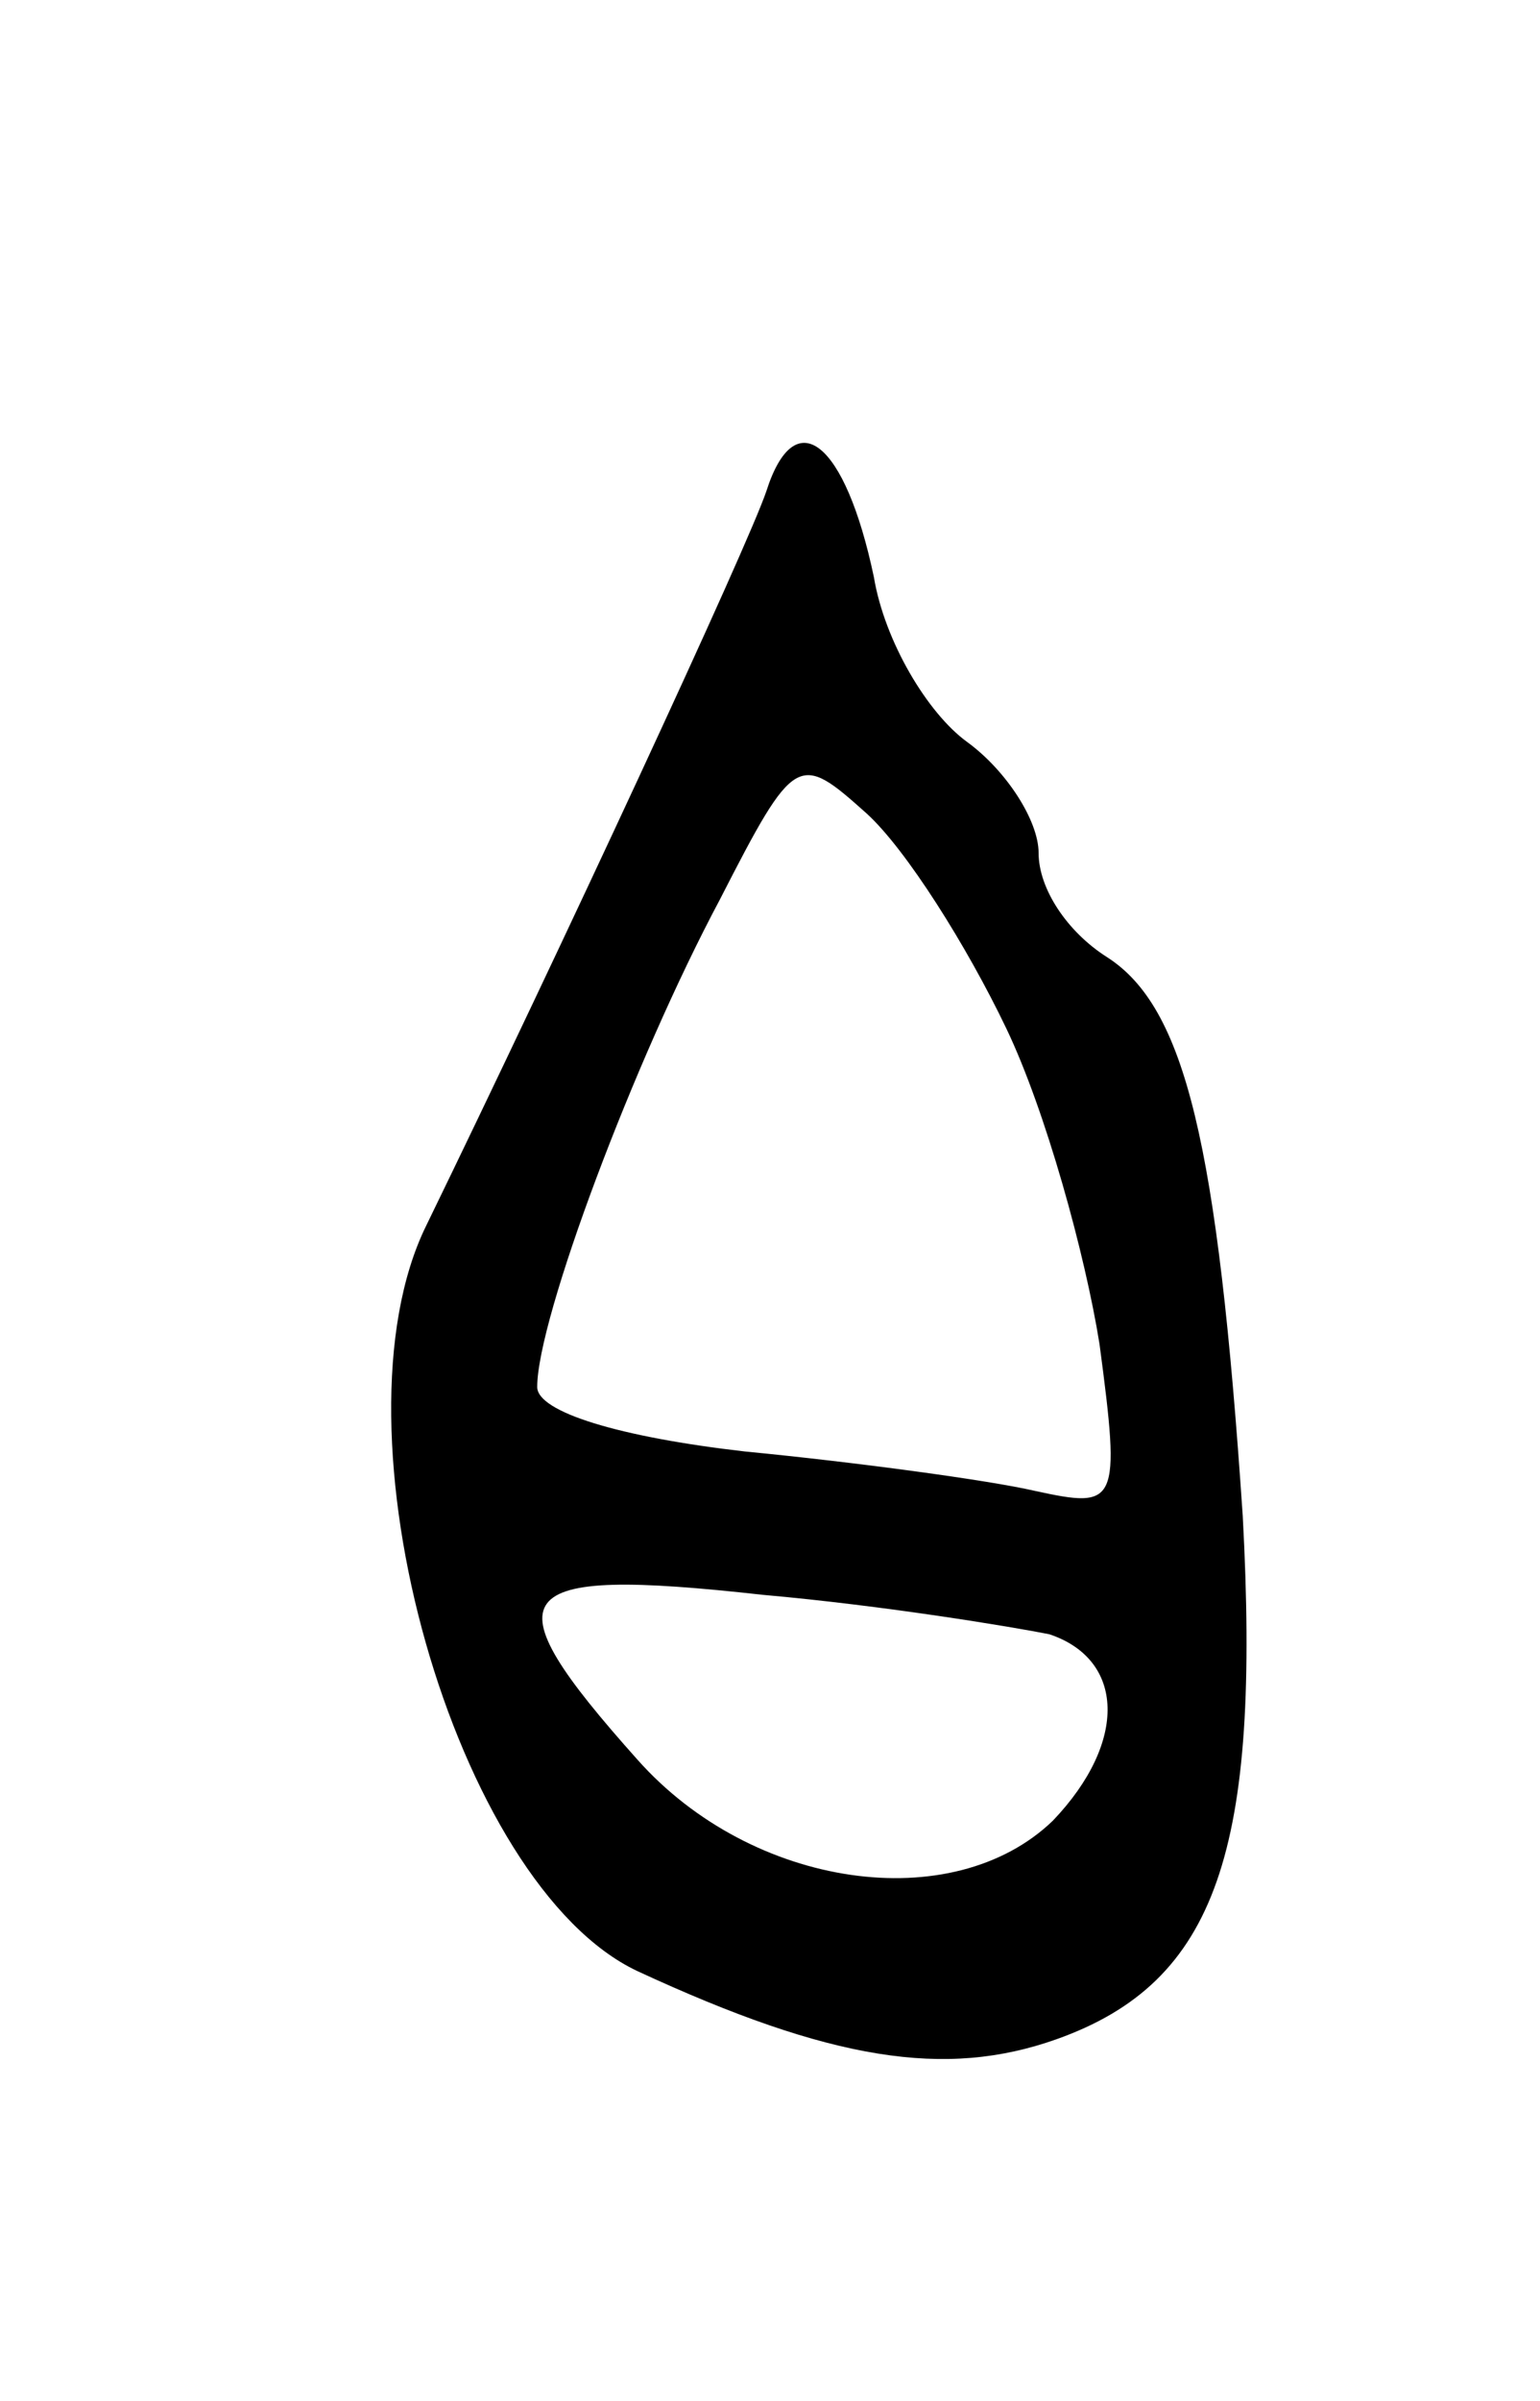 <svg version="1.0" xmlns="http://www.w3.org/2000/svg"
 width="43pt" height="67pt" viewBox="0 0 43 67"
 preserveAspectRatio="xMidYMid meet">
<g transform="translate(0,67) scale(0.1,-0.1)"
fill="#000000" stroke="none">
<path d="M214 533 c-5 -15 -58 -129 -95 -205 -28 -57 8 -184 59 -208 54 -25
86 -30 117 -19 45 16 57 53 52 146 -7 104 -16 142 -38 156 -11 7 -19 19 -19
29 0 9 -9 23 -20 31 -11 8 -23 28 -26 46 -8 38 -22 49 -30 24z m67 -150 c11
-23 22 -63 26 -88 6 -45 5 -46 -18 -41 -13 3 -50 8 -81 11 -35 4 -58 11 -58
18 0 19 27 91 51 136 21 41 22 41 41 24 11 -10 28 -37 39 -60z m12 -169 c21
-7 22 -30 1 -52 -28 -27 -84 -19 -116 17 -42 47 -37 54 35 46 34 -3 70 -9 80
-11z"/>
</g>
</svg>
